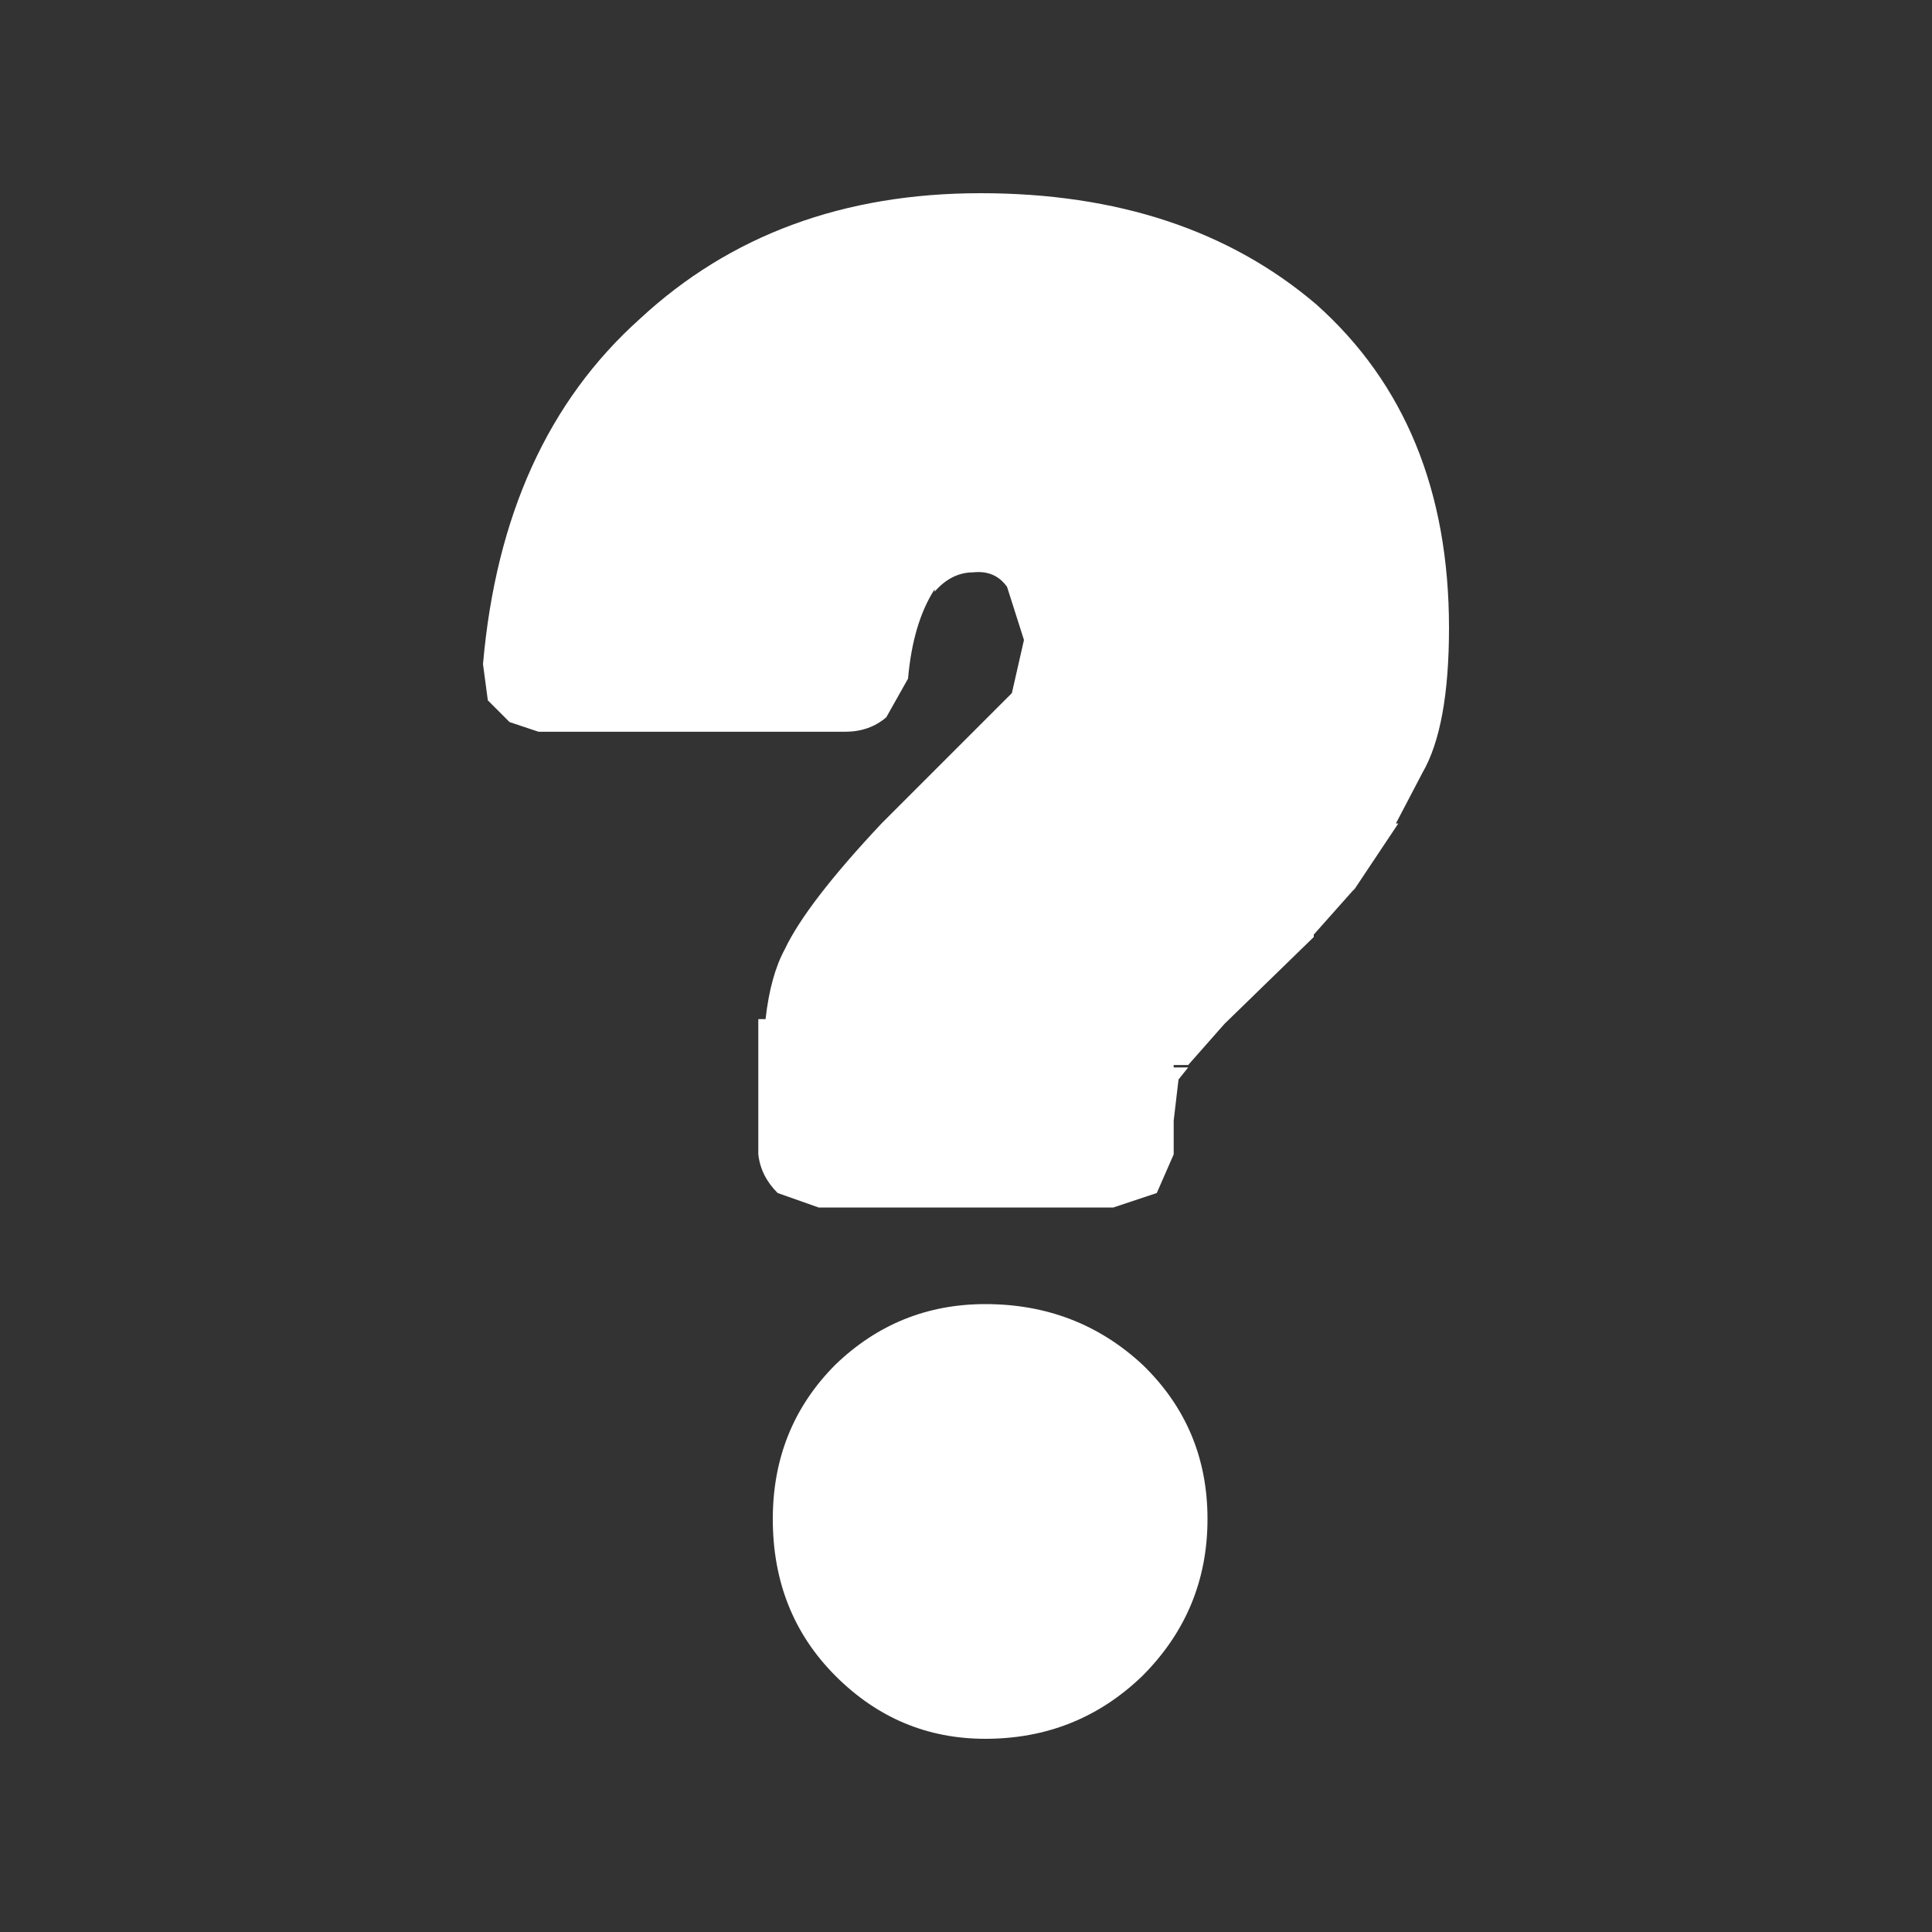 <?xml version="1.0" encoding="UTF-8" standalone="no"?>
<!-- Created with Inkscape (http://www.inkscape.org/) -->

<svg
   width="40"
   height="40"
   viewBox="0 0 40 40"
   version="1.1"
   id="SVGRoot"
   inkscape:version="1.1.1 (3bf5ae0d25, 2021-09-20, custom)"
   sodipodi:docname="rules.svg"
   xmlns:inkscape="http://www.inkscape.org/namespaces/inkscape"
   xmlns:sodipodi="http://sodipodi.sourceforge.net/DTD/sodipodi-0.dtd"
   xmlns="http://www.w3.org/2000/svg"
   xmlns:svg="http://www.w3.org/2000/svg">
  <rect x="0" y="0" width="40" height="40" fill="#333333" stroke="none"/>
  <sodipodi:namedview
     id="namedview7"
     pagecolor="#808080"
     bordercolor="#666666"
     borderopacity="1.0"
     inkscape:pageshadow="2"
     inkscape:pageopacity="0"
     inkscape:pagecheckerboard="true"
     inkscape:document-units="px"
     showgrid="false"
     units="px"
     width="1920px"
     inkscape:showpageshadow="true"
     inkscape:zoom="7.507117"
     inkscape:cx="28.572886"
     inkscape:cy="31.103818"
     inkscape:window-width="1920"
     inkscape:window-height="1029"
     inkscape:window-x="0"
     inkscape:window-y="27"
     inkscape:window-maximized="1"
     inkscape:current-layer="layer1" />
  <defs
     id="defs2" />
  <g
     inkscape:label="图层 1"
     inkscape:groupmode="layer"
     id="layer1">
    <path
       d="m 18.35,14.85 c -0.233,0.2 -0.517,0.3 -0.85,0.3 H 11.15 L 10.55,14.95 10.1,14.5 10,13.75 C 10.267,10.683 11.35,8.3 13.25,6.6 15.117,4.867 17.467,4 20.3,4 c 2.833,0 5.15,0.767 6.95,2.3 1.833,1.633 2.75,3.867 2.75,6.7 0,1.367 -0.183,2.367 -0.55,3 l -0.55,1.05 h 0.05 l -0.9,1.35 -0.05,0.05 -0.8,0.9 v 0.05 l -1.85,1.8 -0.75,0.85 h -0.3 v 0.05 h 0.3 l -0.2,0.25 -0.1,0.85 v 0.6 0.1 l -0.35,0.8 -0.9,0.3 h -6.1 L 16.1,24.7 c -0.233,-0.233 -0.367,-0.5 -0.4,-0.8 v -2.8 h 0.15 c 0.067,-0.6 0.2,-1.083 0.4,-1.45 0.3,-0.633 0.967,-1.5 2,-2.6 l 2.7,-2.7 0.25,-1.1 -0.35,-1.1 c -0.167,-0.233 -0.4,-0.333 -0.7,-0.3 -0.3,0 -0.567,0.133 -0.8,0.4 V 12.2 c -0.3,0.467 -0.483,1.083 -0.55,1.85 l -0.45,0.8 M 20.4,27 c 1.267,0 2.35,0.417 3.25,1.25 0.9,0.867 1.35,1.933 1.35,3.2 0,1.267 -0.45,2.35 -1.35,3.25 C 22.75,35.567 21.667,36 20.4,36 19.2,36 18.167,35.567 17.3,34.7 16.433,33.833 16,32.75 16,31.45 16,30.183 16.433,29.117 17.3,28.25 18.167,27.417 19.2,27 20.4,27"
       style="fill:#ffffff;stroke:none"
       id="path1012" />
  </g>
</svg>
